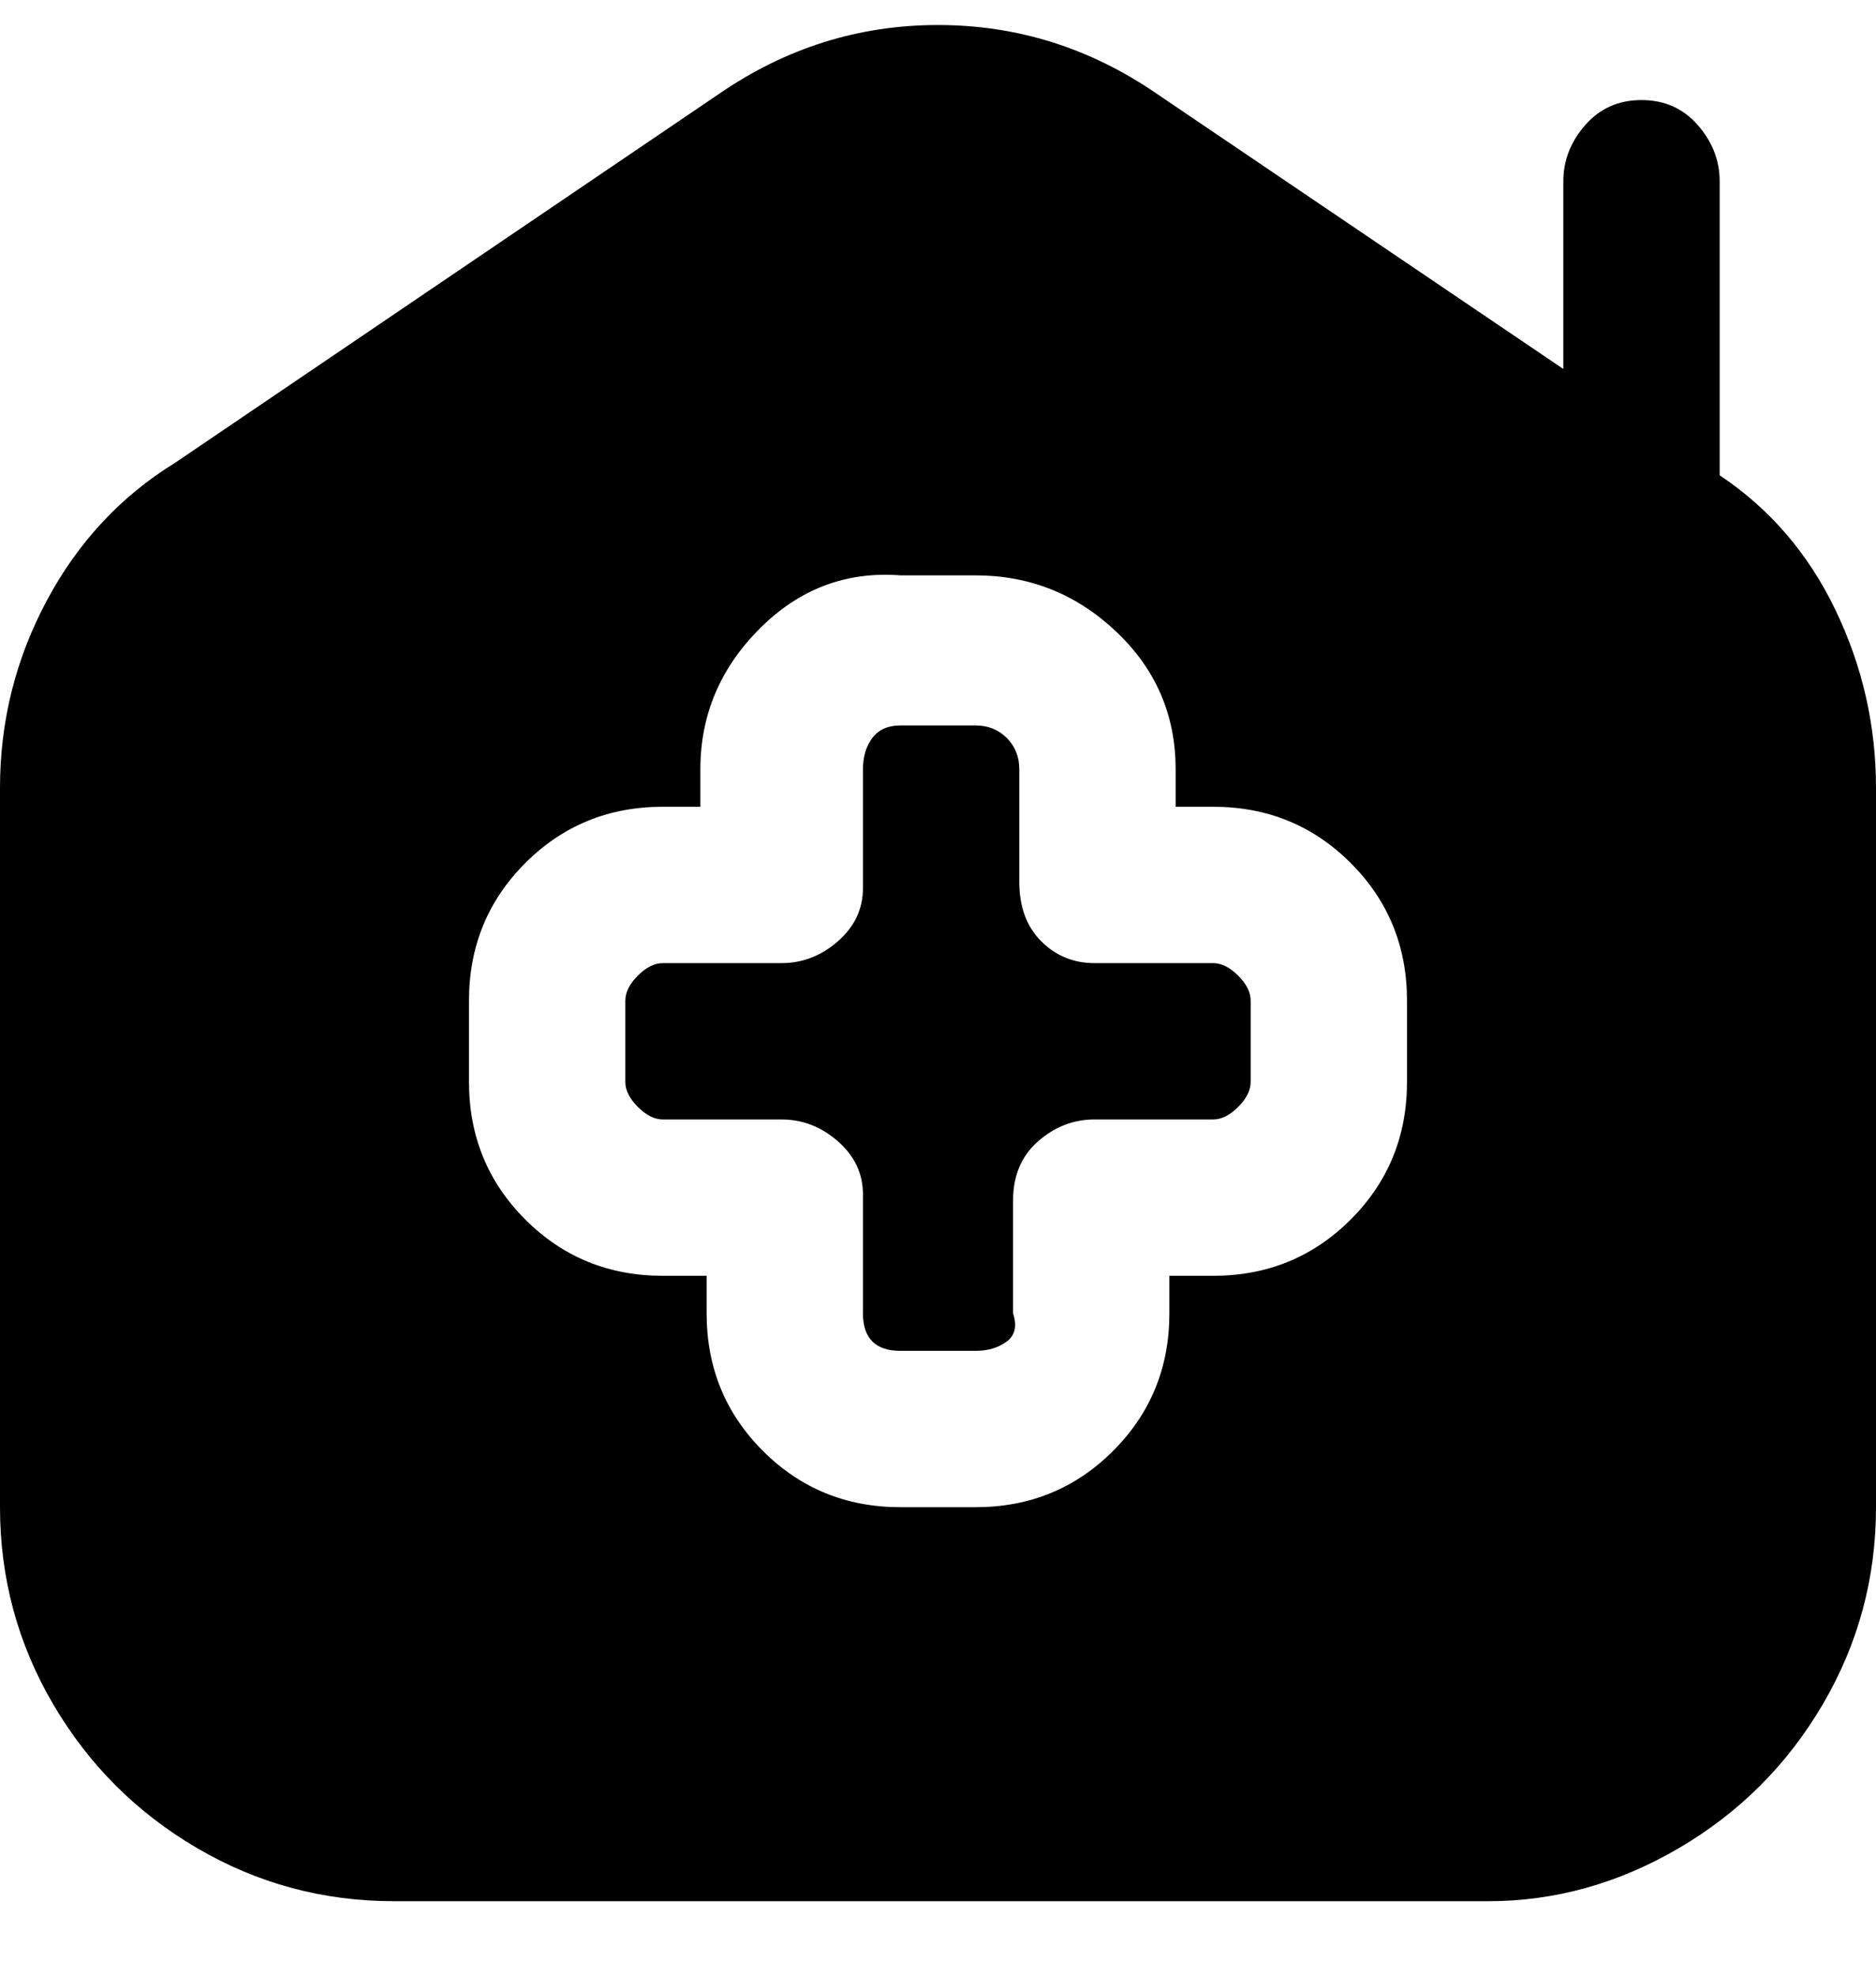 <svg viewBox="0 0 300 316" xmlns="http://www.w3.org/2000/svg"><path d="M200 160v13q0 2-2 4t-4 2h-19q-5 0-9 3.5t-4 9.5v18q1 3-1 4.5t-5 1.5h-12q-3 0-4.5-1.5T138 210v-19q0-5-4-8.5t-9-3.5h-19q-2 0-4-2t-2-4v-13q0-2 2-4t4-2h19q5 0 9-3.5t4-8.5v-19q0-3 1.5-5t4.5-2h12q3 0 5 2t2 5v18q0 6 3.5 9.5t8.5 3.5h19q2 0 4 2t2 4zm100-34v115q0 17-8.5 31.5t-23 23Q254 304 238 304H63q-17 0-31.5-8.5t-23-23Q0 258 0 241V126q0-16 7.5-30T28 74l87-59q16-11 35-11t35 11l65 44V29q0-5 3.5-9t9-4q5.5 0 9 4t3.5 9v47q12 8 18.5 21.5T300 126zm-75 34q0-13-9-22t-22-9h-6v-6q0-13-9.5-22T156 92h-12q-13-1-22.5 8.5T112 123v6h-6q-13 0-22 9t-9 22v13q0 13 9 22t22 9h7v6q0 13 9 22t22 9h12q13 0 22-9t9-22v-6h7q13 0 22-9t9-22v-13z"/></svg>